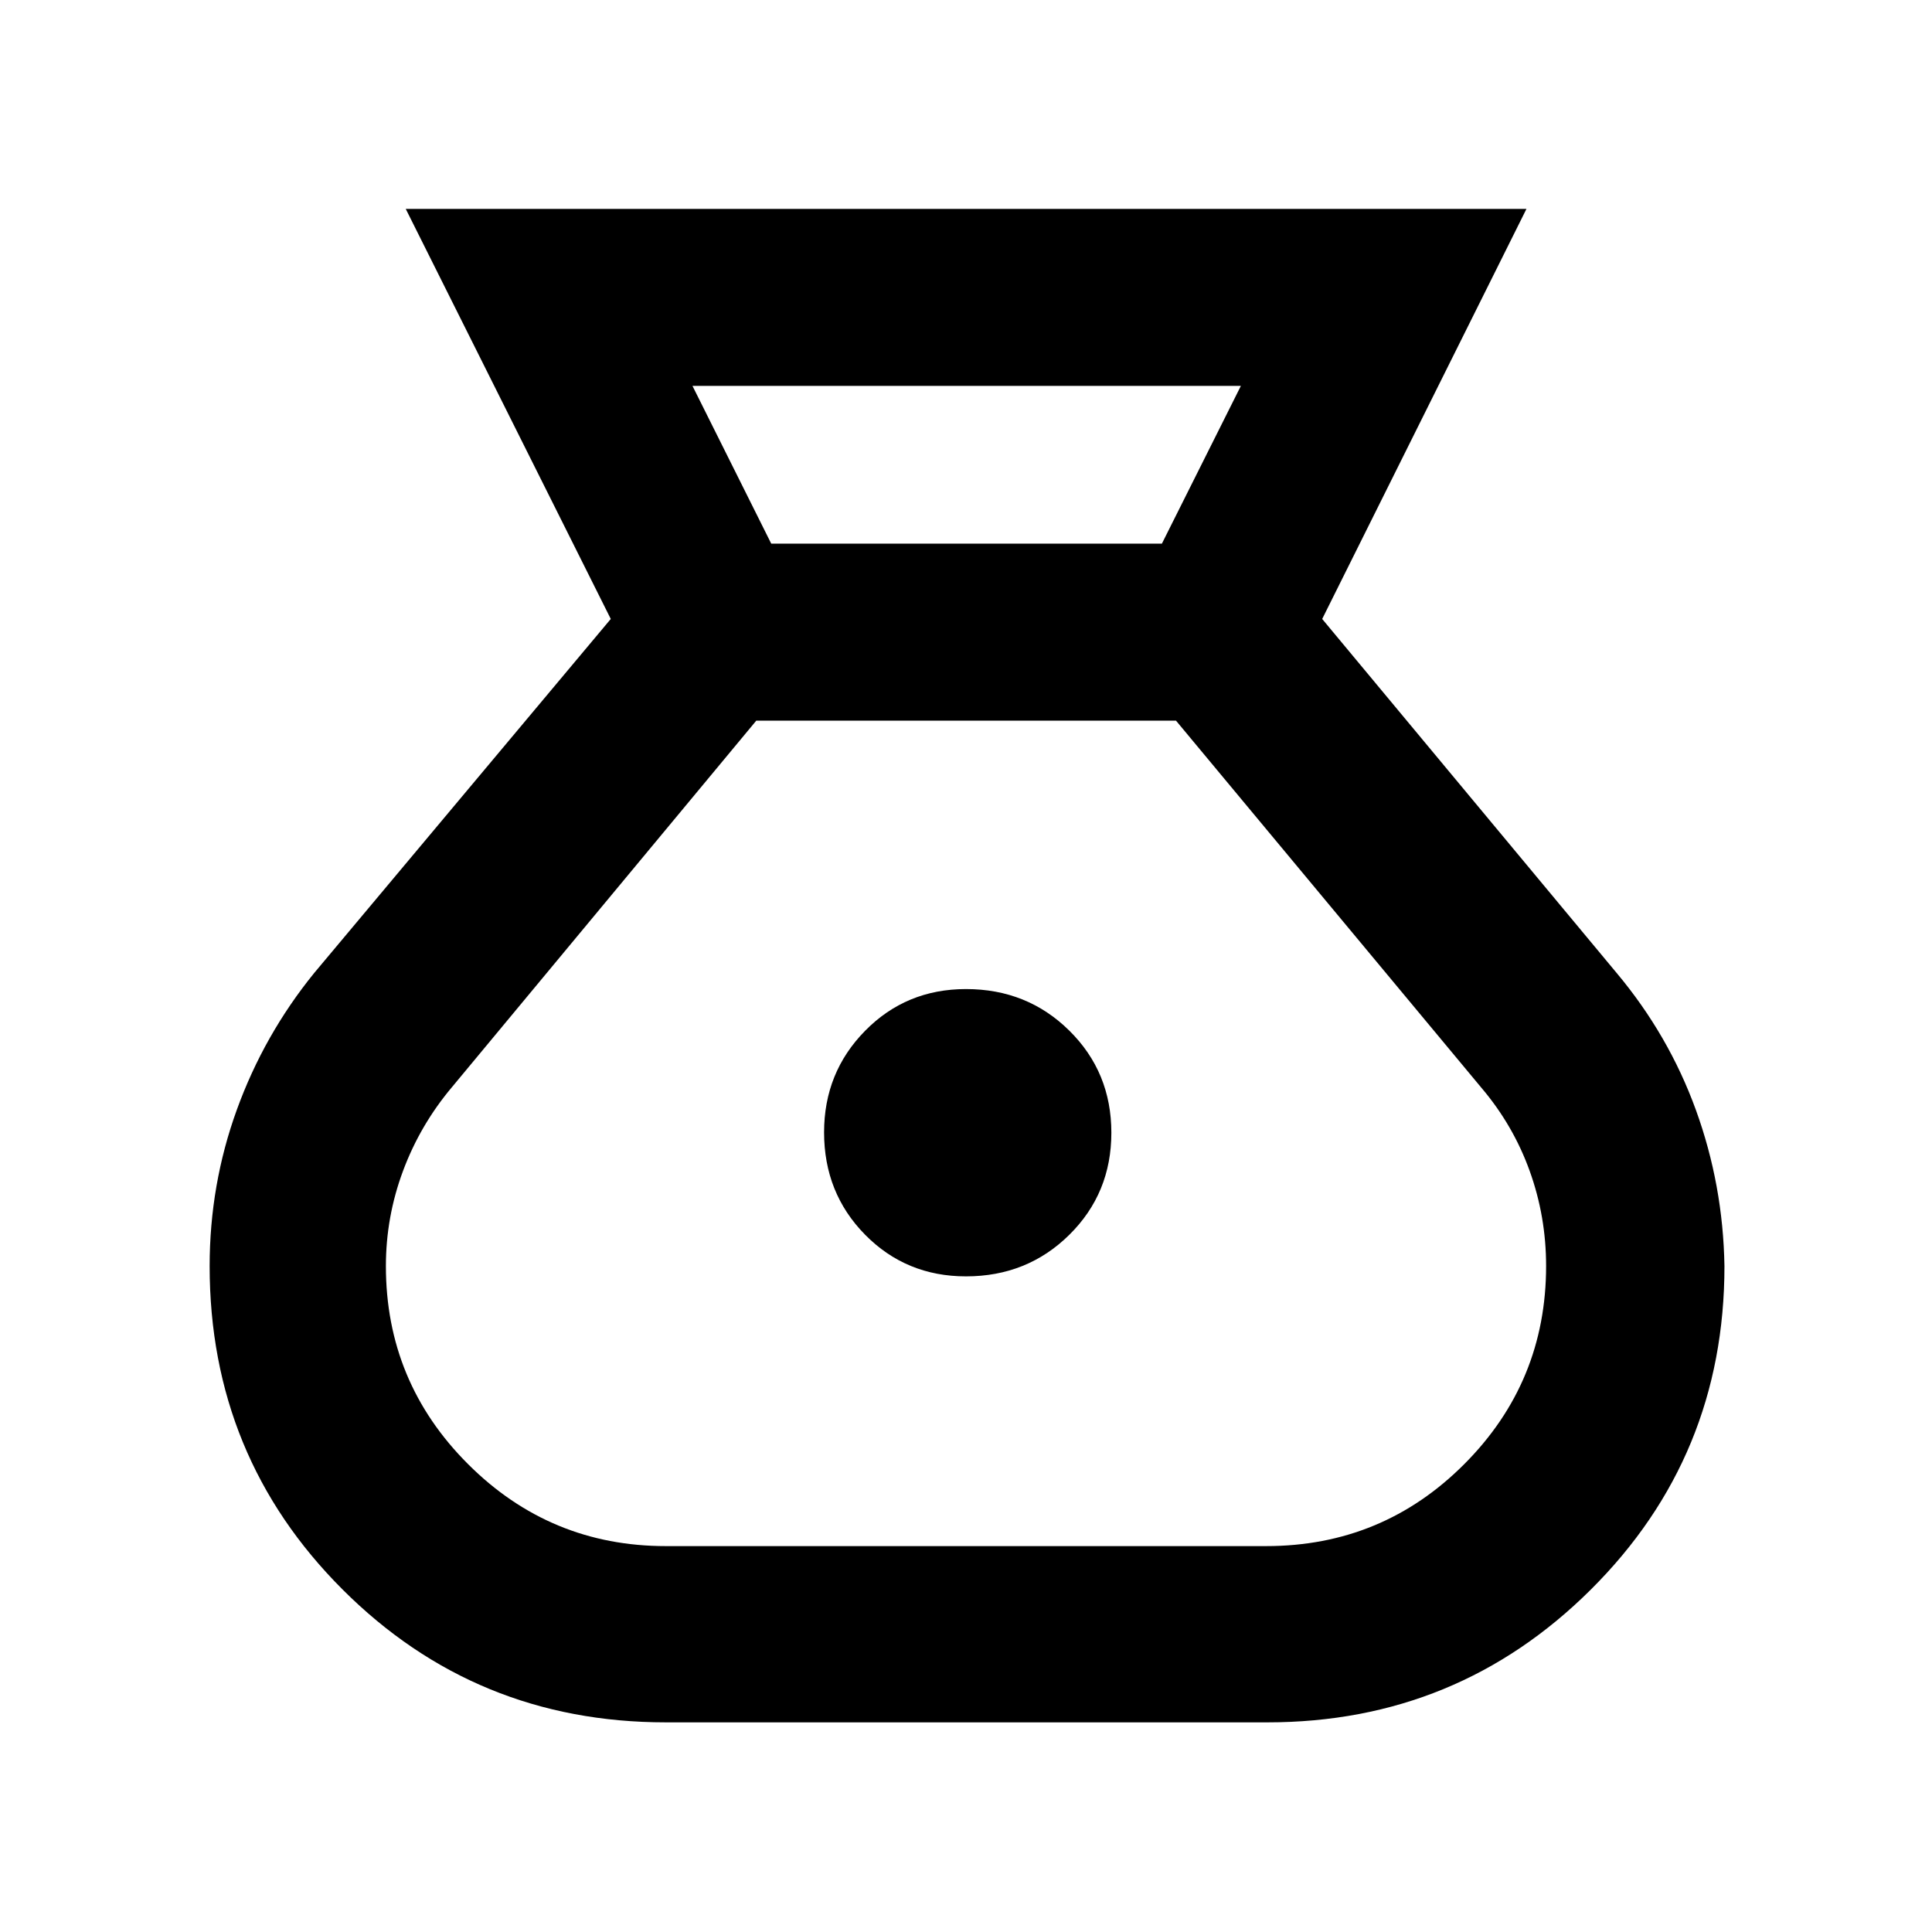 <svg xmlns="http://www.w3.org/2000/svg" height="40" viewBox="0 -960 960 960" width="40"><path d="M330.88-104.17q-94.63 0-160.67-66.03-66.04-66.02-66.04-160.63 0-40.49 13.51-77.74 13.5-37.25 38.46-67.98l147.35-175.89L201.61-856.2h556.88l-101.5 203.76 146.3 175.89q25.88 30.88 39.4 68.11 13.51 37.23 14.18 77.58 0 94.63-66.34 160.66-66.35 66.03-160.75 66.03h-298.9ZM480-325.78q-29.74 0-50.13-20.69-20.39-20.7-20.39-50.88 0-29.74 20.39-50.46 20.39-20.73 50.13-20.73 30.41 0 51.32 20.64t20.91 50.74q0 30.1-20.91 50.74T480-325.78Zm-96.77-364.08h194.1l39.25-78.39H344.09l39.14 78.39Zm-52.35 498.11h298.24q57.84 0 98.48-40.75 40.65-40.75 40.65-98.43 0-24.61-8.18-47.28-8.17-22.67-23.94-41.25L584.36-601.9H375.78L224.57-419.8q-15.8 18.77-24.31 41.62-8.51 22.85-8.51 47.3 0 57.58 40.78 98.35 40.77 40.78 98.35 40.78Z"/></svg>